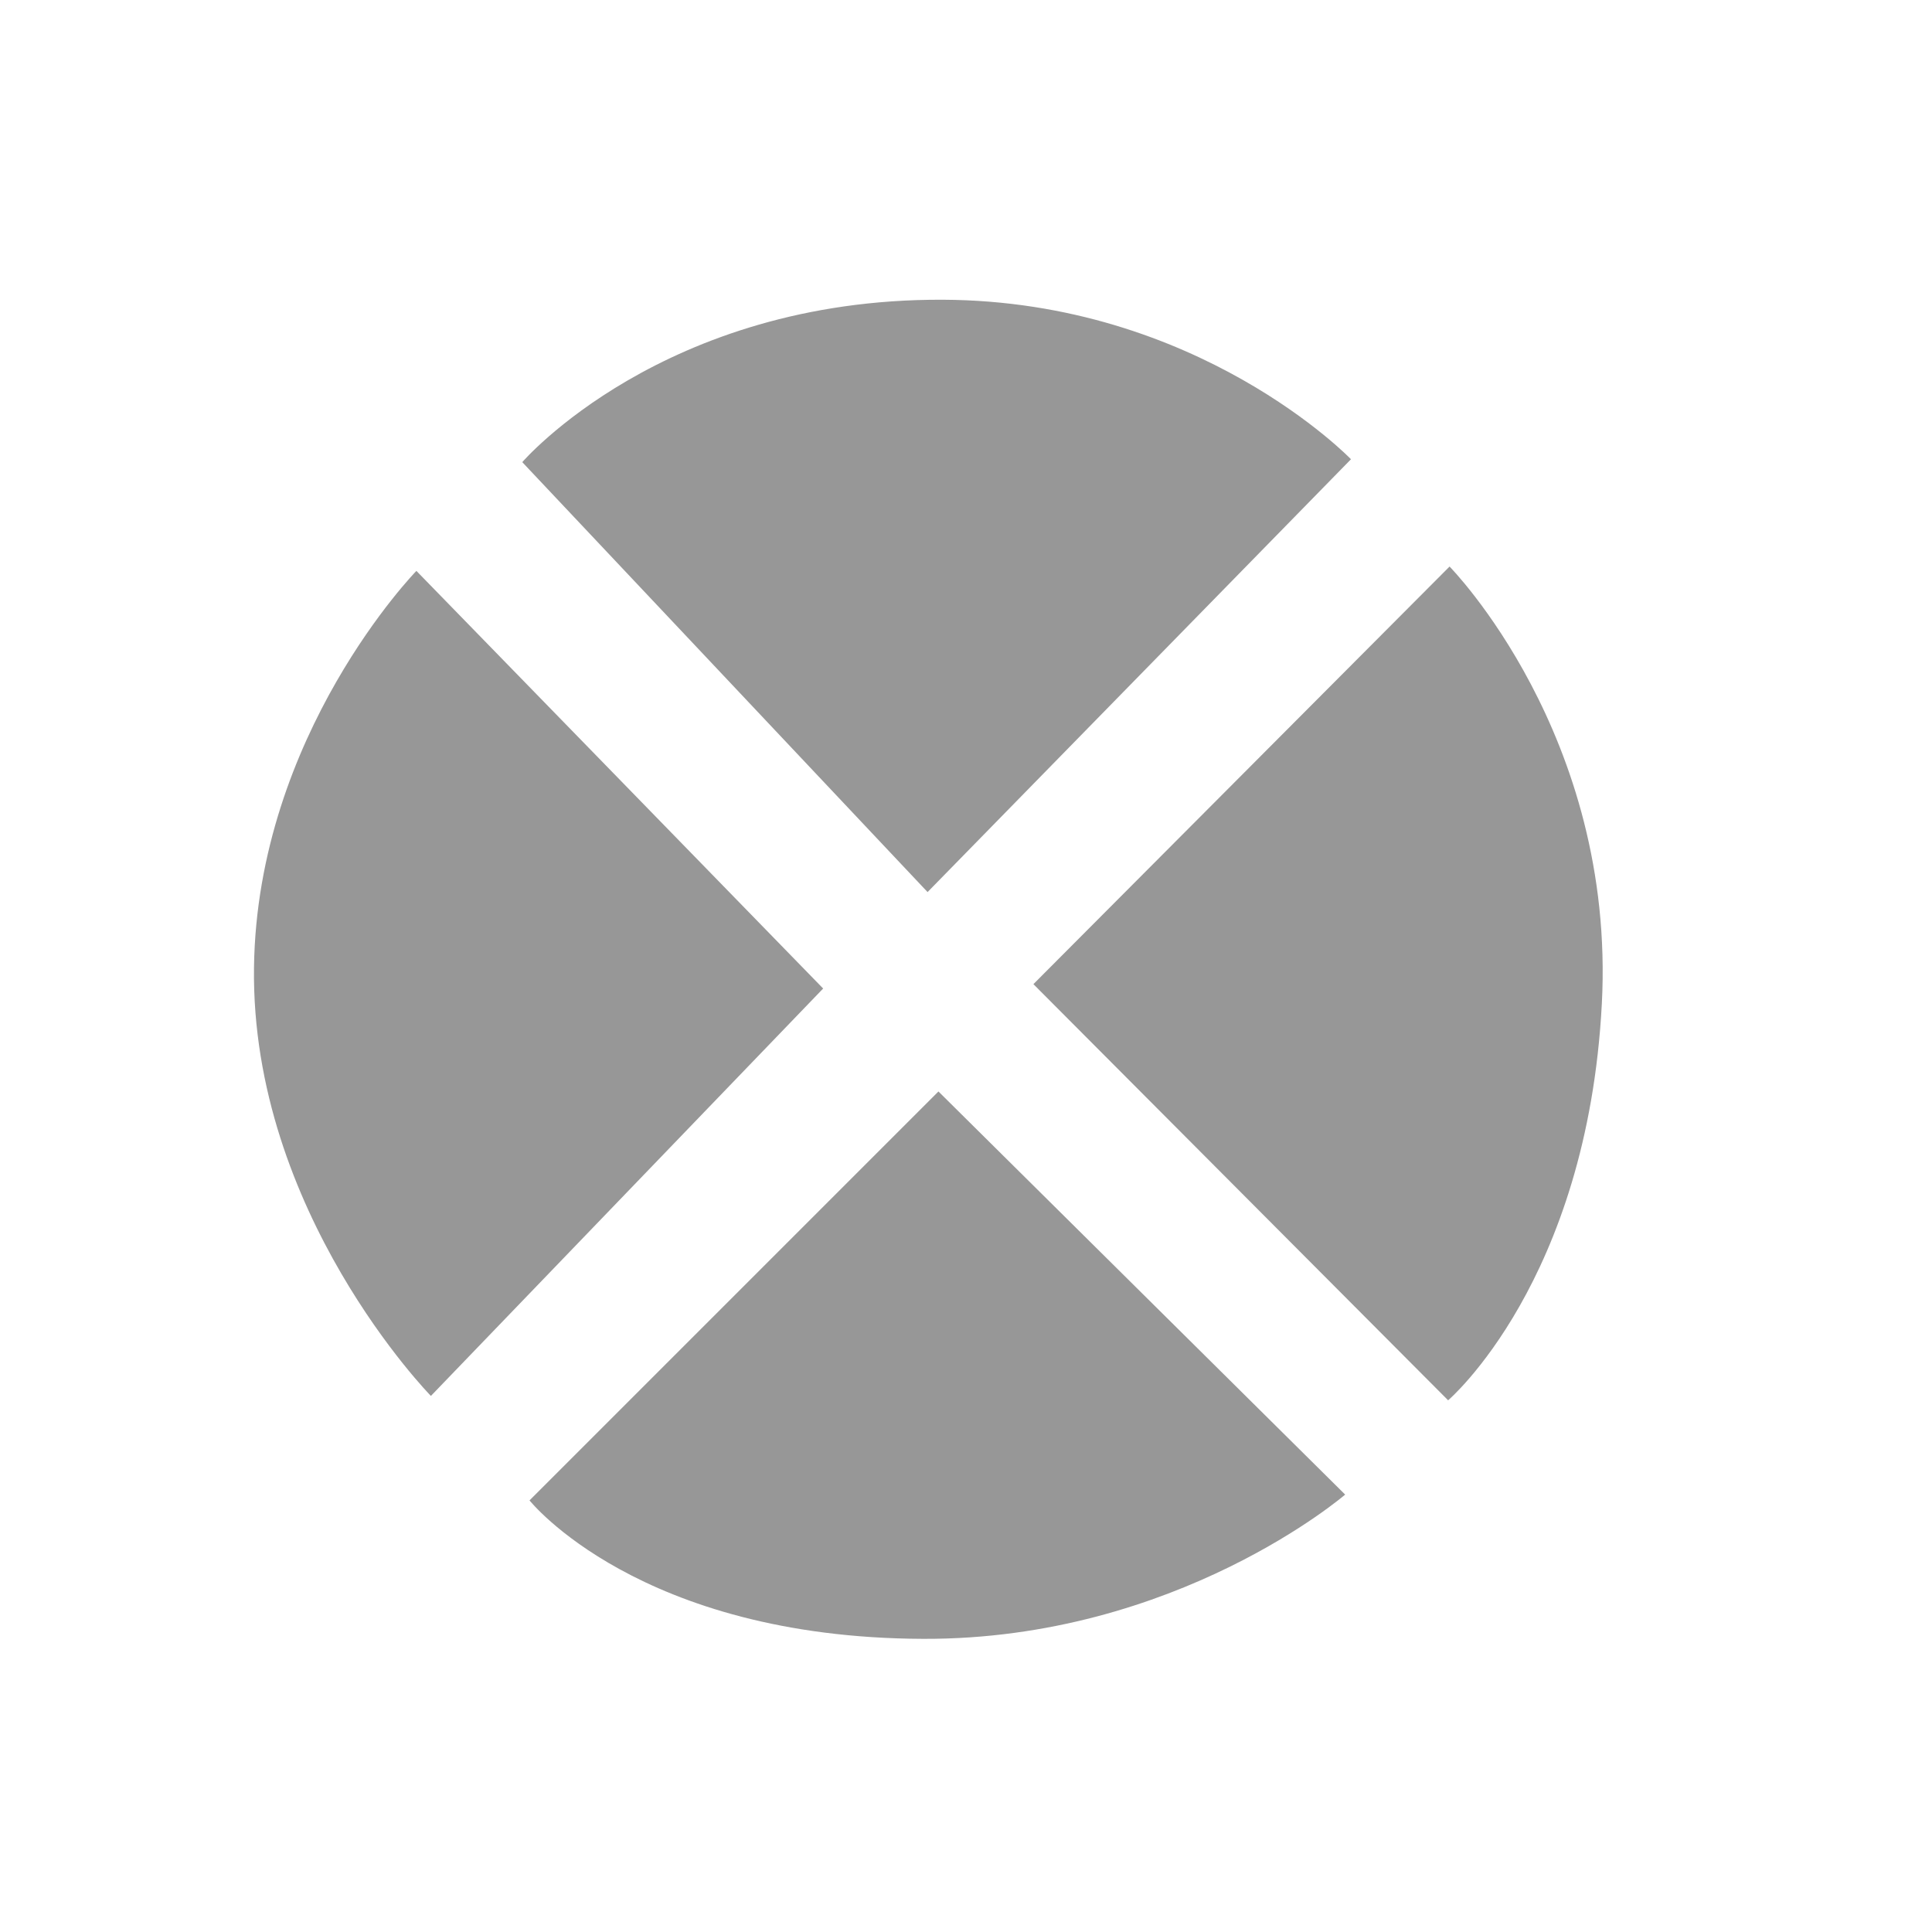 <?xml version="1.0" encoding="UTF-8" standalone="no"?>
<!-- Created with Inkscape (http://www.inkscape.org/) -->

<svg
   xmlns:dc="http://purl.org/dc/elements/1.1/"
   xmlns:cc="http://creativecommons.org/ns#"
   xmlns:rdf="http://www.w3.org/1999/02/22-rdf-syntax-ns#"
   xmlns:svg="http://www.w3.org/2000/svg"
   xmlns="http://www.w3.org/2000/svg"
   xmlns:sodipodi="http://sodipodi.sourceforge.net/DTD/sodipodi-0.dtd"
   xmlns:inkscape="http://www.inkscape.org/namespaces/inkscape"
   width="64px"
   height="64px"
   id="svg3004"
   version="1.1"
   inkscape:version="0.48.4 r9939"
   sodipodi:docname="close.svg">
  <defs
     id="defs3006" />
  <sodipodi:namedview
     id="base"
     pagecolor="#ffffff"
     bordercolor="#666666"
     borderopacity="1.0"
     inkscape:pageopacity="0.0"
     inkscape:pageshadow="2"
     inkscape:zoom="11"
     inkscape:cx="31.870988"
     inkscape:cy="34.152298"
     inkscape:current-layer="layer1"
     showgrid="true"
     inkscape:document-units="px"
     inkscape:grid-bbox="true"
     inkscape:window-width="1280"
     inkscape:window-height="978"
     inkscape:window-x="0"
     inkscape:window-y="22"
     inkscape:window-maximized="1" />
  <g
     id="layer1"
     inkscape:label="Layer 1"
     inkscape:groupmode="layer">
    <path
       style="opacity:0.698;fill:#000000;fill-opacity:0.584;stroke:none"
       d="m 31.231,9.929 c -9.272,-0.039 -13.93,5.38 -13.93,5.38 l 13.426,14.242 14.026,-14.338 c 0,0 -5.049,-5.248 -13.522,-5.284 z m 16.788,8.838 -13.786,13.834 13.738,13.786 c 0,0 4.61,-3.935 5.092,-13.137 0.466,-8.9 -5.044,-14.482 -5.044,-14.482 z m -34.225,0.144 c 0,0 -5.278,5.41 -5.38,13.137 -0.107,8.109 5.86,14.194 5.86,14.194 L 27.268,32.746 13.794,18.912 z M 31.087,36.156 17.541,49.702 c 0,0 3.616,4.554 13.041,4.587 8.399,0.029 13.978,-4.779 13.978,-4.779 L 31.087,36.156 z"
       id="path3195"
       inkscape:connector-curvature="0" />
  </g>
</svg>

